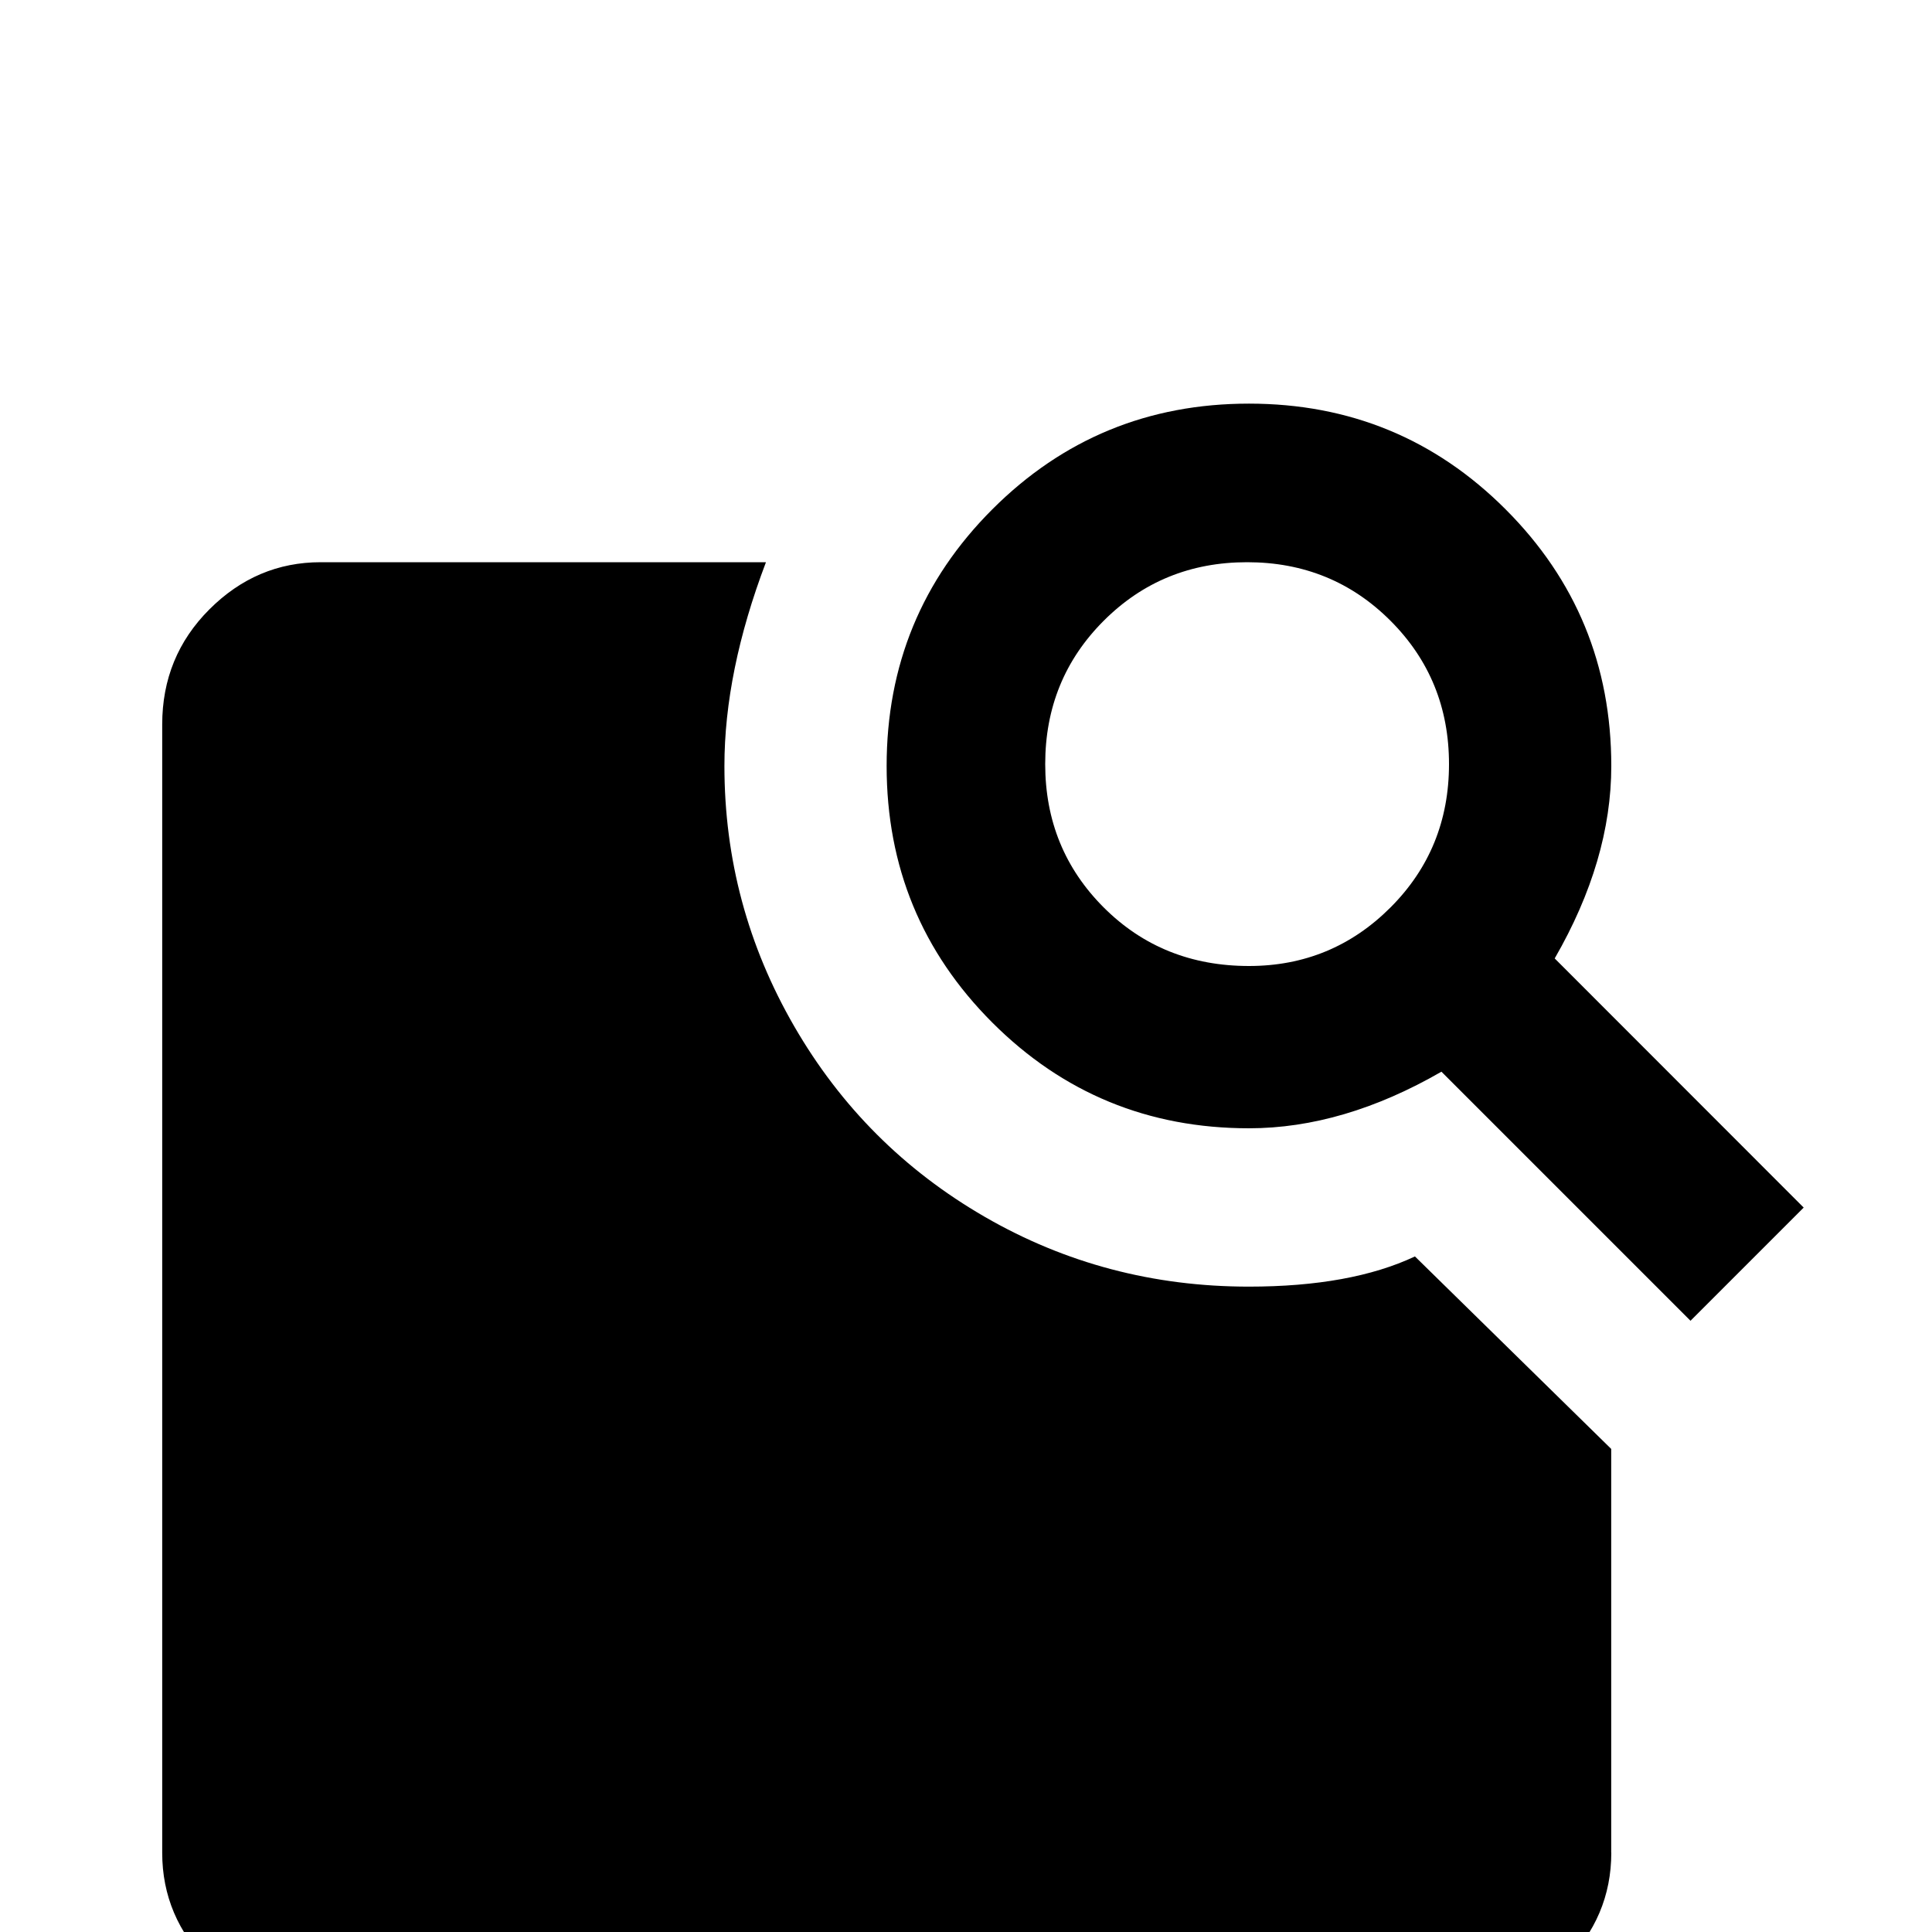<!-- Generated by IcoMoon.io -->
<svg version="1.1" xmlns="http://www.w3.org/2000/svg" width="24" height="24" viewBox="0 0 24 24">
<title>feature_search</title>
<path d="M20.016 23.016q0 0.797-0.586 1.383t-1.43 0.586h-14.016q-0.797 0-1.383-0.586t-0.586-1.383v-14.016q0-0.844 0.586-1.43t1.383-0.586h5.531q-0.516 1.359-0.516 2.531 0 1.734 0.867 3.234t2.367 2.367 3.281 0.867q1.266 0 2.063-0.375l2.438 2.391v5.016zM19.313 11.906q0.703-1.219 0.703-2.391 0-1.875-1.313-3.188t-3.188-1.313-3.188 1.313-1.313 3.188 1.313 3.188 3.188 1.313q1.172 0 2.391-0.703l3.094 3.094 1.406-1.406zM15.516 12q-1.078 0-1.805-0.727t-0.727-1.781 0.727-1.781 1.781-0.727 1.781 0.727 0.727 1.781-0.727 1.781-1.758 0.727z"></path>
</svg>
